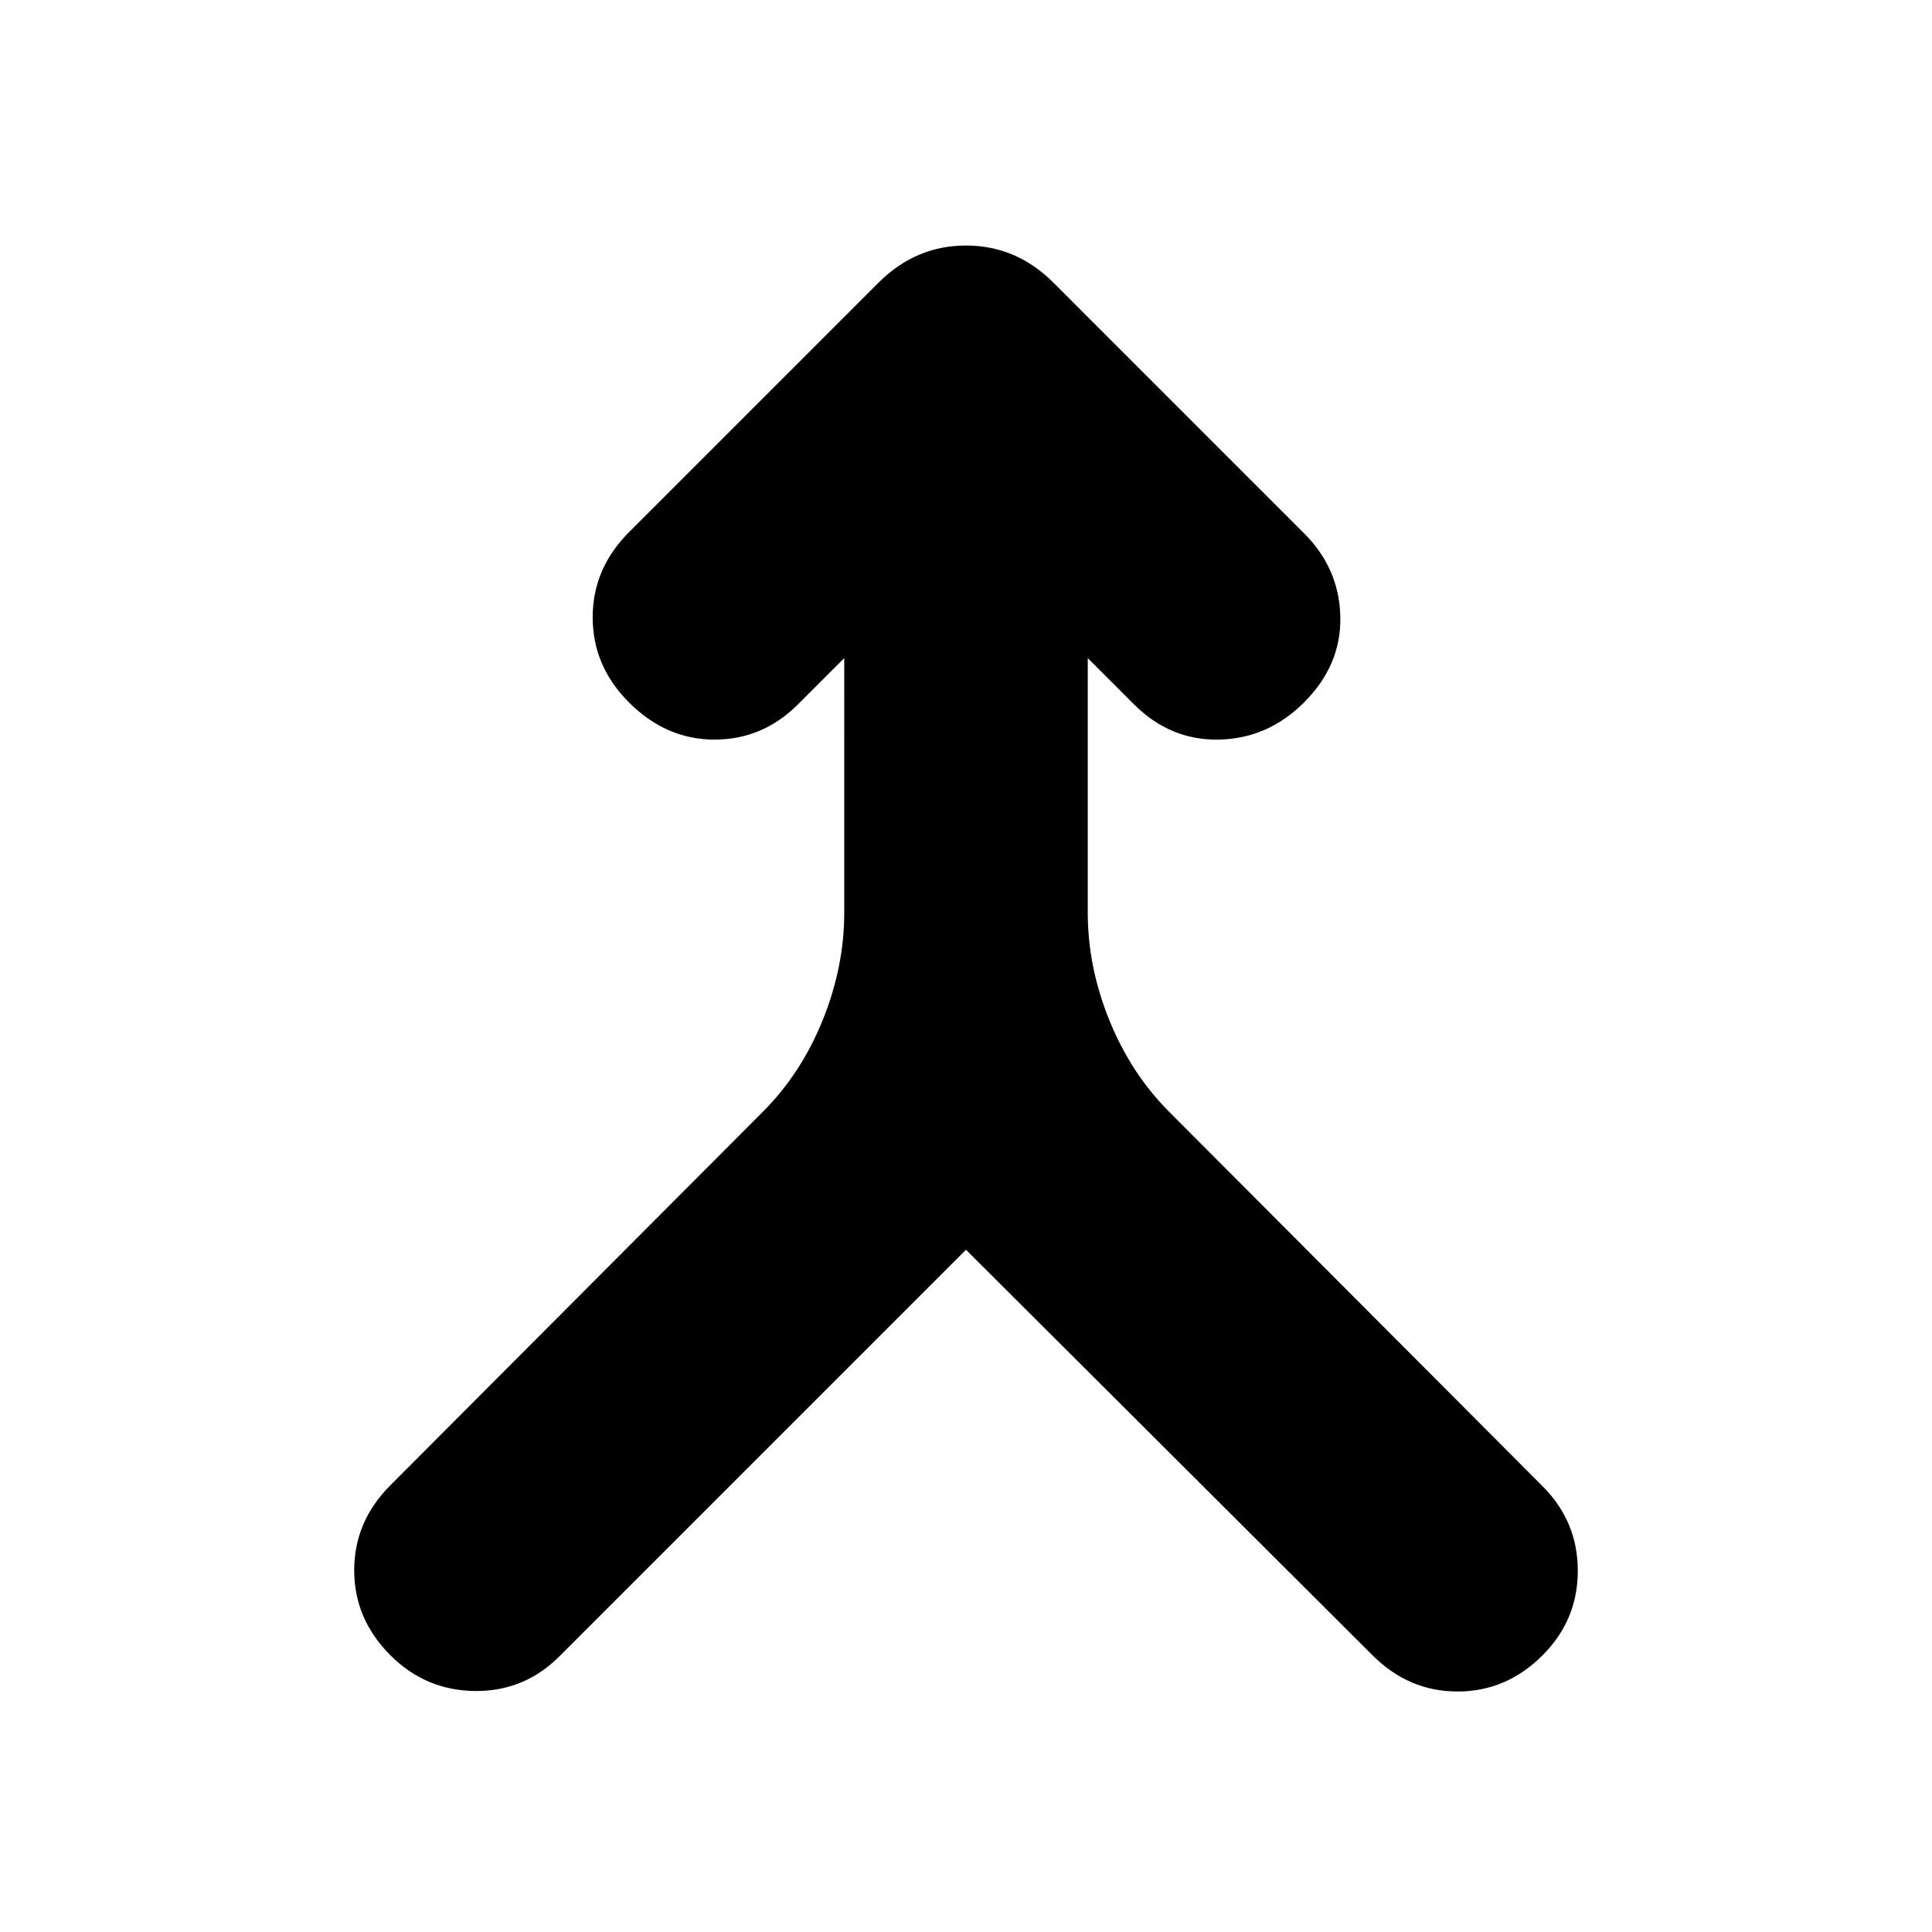 <svg xmlns="http://www.w3.org/2000/svg" height="24" viewBox="0 -960 960 960" width="24"><path d="M480-339 278-137q-17.5 17.5-42 17.25t-42-17.75q-18-18-18-42.25T194-222l185-185.5q19-19 29.75-45.5t10.75-53.5V-633l-23 23Q379-592.5 355-592.5T312.5-611q-18-18-18-42.25t18-42.25l124-124Q455-838 480-838t43.5 18.5L648-695q17.5 17.5 18 41.5T648-611q-18 18-42.25 18.5T563.5-610l-23-23v126.5q0 27 10.75 53.5T581-407.5l185.5 186q17.5 17.5 17.5 42t-17.5 42q-18 18-42.25 18t-42.25-18L480-339Z"/></svg>